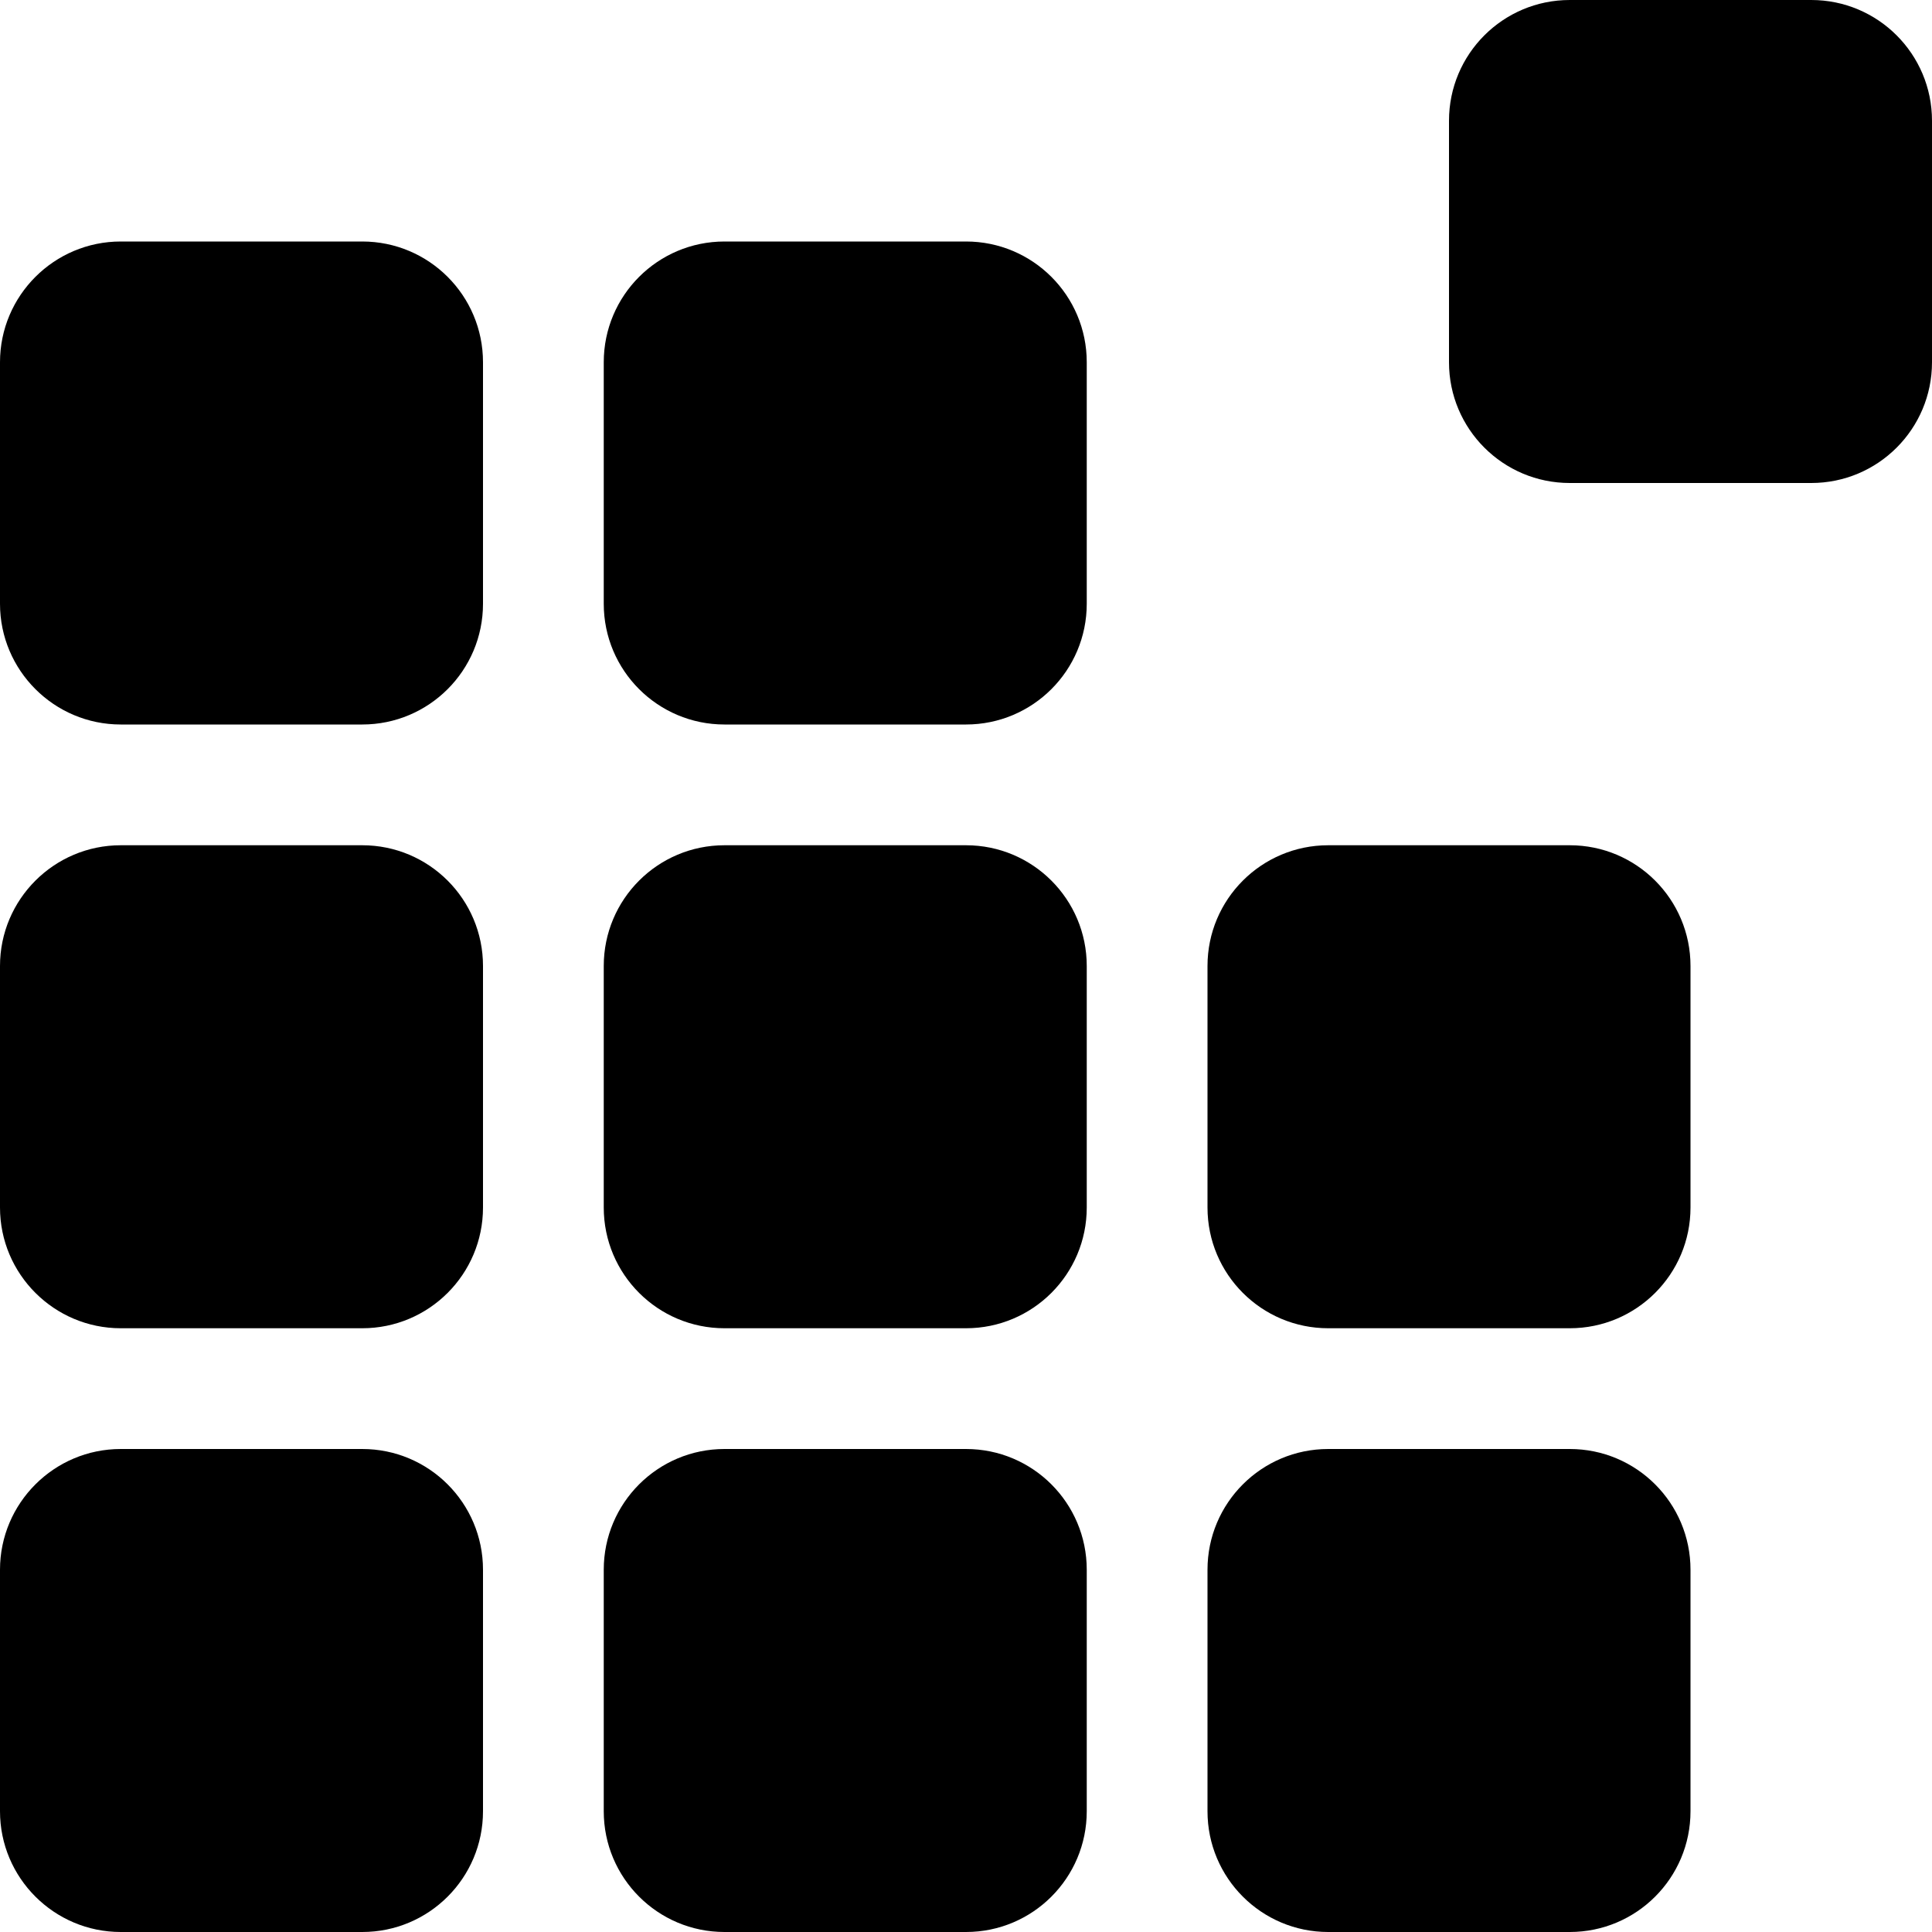 <?xml version="1.0" encoding="iso-8859-1"?>
<!-- Generator: Adobe Illustrator 17.0.0, SVG Export Plug-In . SVG Version: 6.00 Build 0)  -->
<!DOCTYPE svg PUBLIC "-//W3C//DTD SVG 1.1//EN" "http://www.w3.org/Graphics/SVG/1.1/DTD/svg11.dtd">
<svg version="1.1" id="Layer_1" xmlns="http://www.w3.org/2000/svg" xmlns:xlink="http://www.w3.org/1999/xlink" x="0px" y="0px"
	 width="32px" height="32px" viewBox="0 0 32 32" style="enable-background:new 0 0 32 32;" xml:space="preserve">
<g>
	<defs>
		<rect id="SVGID_1_" width="32" height="32"/>
	</defs>
	<clipPath id="SVGID_2_">
		<use xlink:href="#SVGID_1_"  style="overflow:visible;"/>
	</clipPath>
	<g style="clip-path:url(#SVGID_2_);">
		<defs>
			<rect id="SVGID_3_" width="32" height="32"/>
		</defs>
		<clipPath id="SVGID_4_">
			<use xlink:href="#SVGID_3_"  style="overflow:visible;"/>
		</clipPath>
		<path style="clip-path:url(#SVGID_4_);" d="M6,24H2c-1.102,0-2,0.895-2,2v4c0,1.105,0.898,2,2,2h4c1.105,0,2-0.895,2-2v-4
			C8,24.895,7.105,24,6,24"/>
		<path style="clip-path:url(#SVGID_4_);" d="M6,14H2c-1.102,0-2,0.895-2,2v4c0,1.105,0.898,2,2,2h4c1.105,0,2-0.895,2-2v-4
			C8,14.895,7.105,14,6,14"/>
		<path style="clip-path:url(#SVGID_4_);" d="M6,4H2C0.898,4,0,4.895,0,6v4c0,1.105,0.898,2,2,2h4c1.105,0,2-0.895,2-2V6
			C8,4.895,7.105,4,6,4"/>
		<path style="clip-path:url(#SVGID_4_);" d="M16,24h-4c-1.105,0-2,0.895-2,2v4c0,1.105,0.895,2,2,2h4c1.105,0,2-0.895,2-2v-4
			C18,24.895,17.105,24,16,24"/>
		<path style="clip-path:url(#SVGID_4_);" d="M16,14h-4c-1.105,0-2,0.895-2,2v4c0,1.105,0.895,2,2,2h4c1.105,0,2-0.895,2-2v-4
			C18,14.895,17.105,14,16,14"/>
		<path style="clip-path:url(#SVGID_4_);" d="M26,24h-4c-1.105,0-2,0.895-2,2v4c0,1.105,0.895,2,2,2h4c1.105,0,2-0.895,2-2v-4
			C28,24.895,27.105,24,26,24"/>
		<path style="clip-path:url(#SVGID_4_);" d="M26,14h-4c-1.105,0-2,0.895-2,2v4c0,1.105,0.895,2,2,2h4c1.105,0,2-0.895,2-2v-4
			C28,14.895,27.105,14,26,14"/>
		<path style="clip-path:url(#SVGID_4_);" d="M30,0h-4c-1.105,0-2,0.895-2,2v4c0,1.105,0.895,2,2,2h4c1.105,0,2-0.895,2-2V2
			C32,0.895,31.105,0,30,0"/>
		<path style="clip-path:url(#SVGID_4_);" d="M16,4h-4c-1.105,0-2,0.895-2,2v4c0,1.105,0.895,2,2,2h4c1.105,0,2-0.895,2-2V6
			C18,4.895,17.105,4,16,4"/>
	</g>
</g>
</svg>
